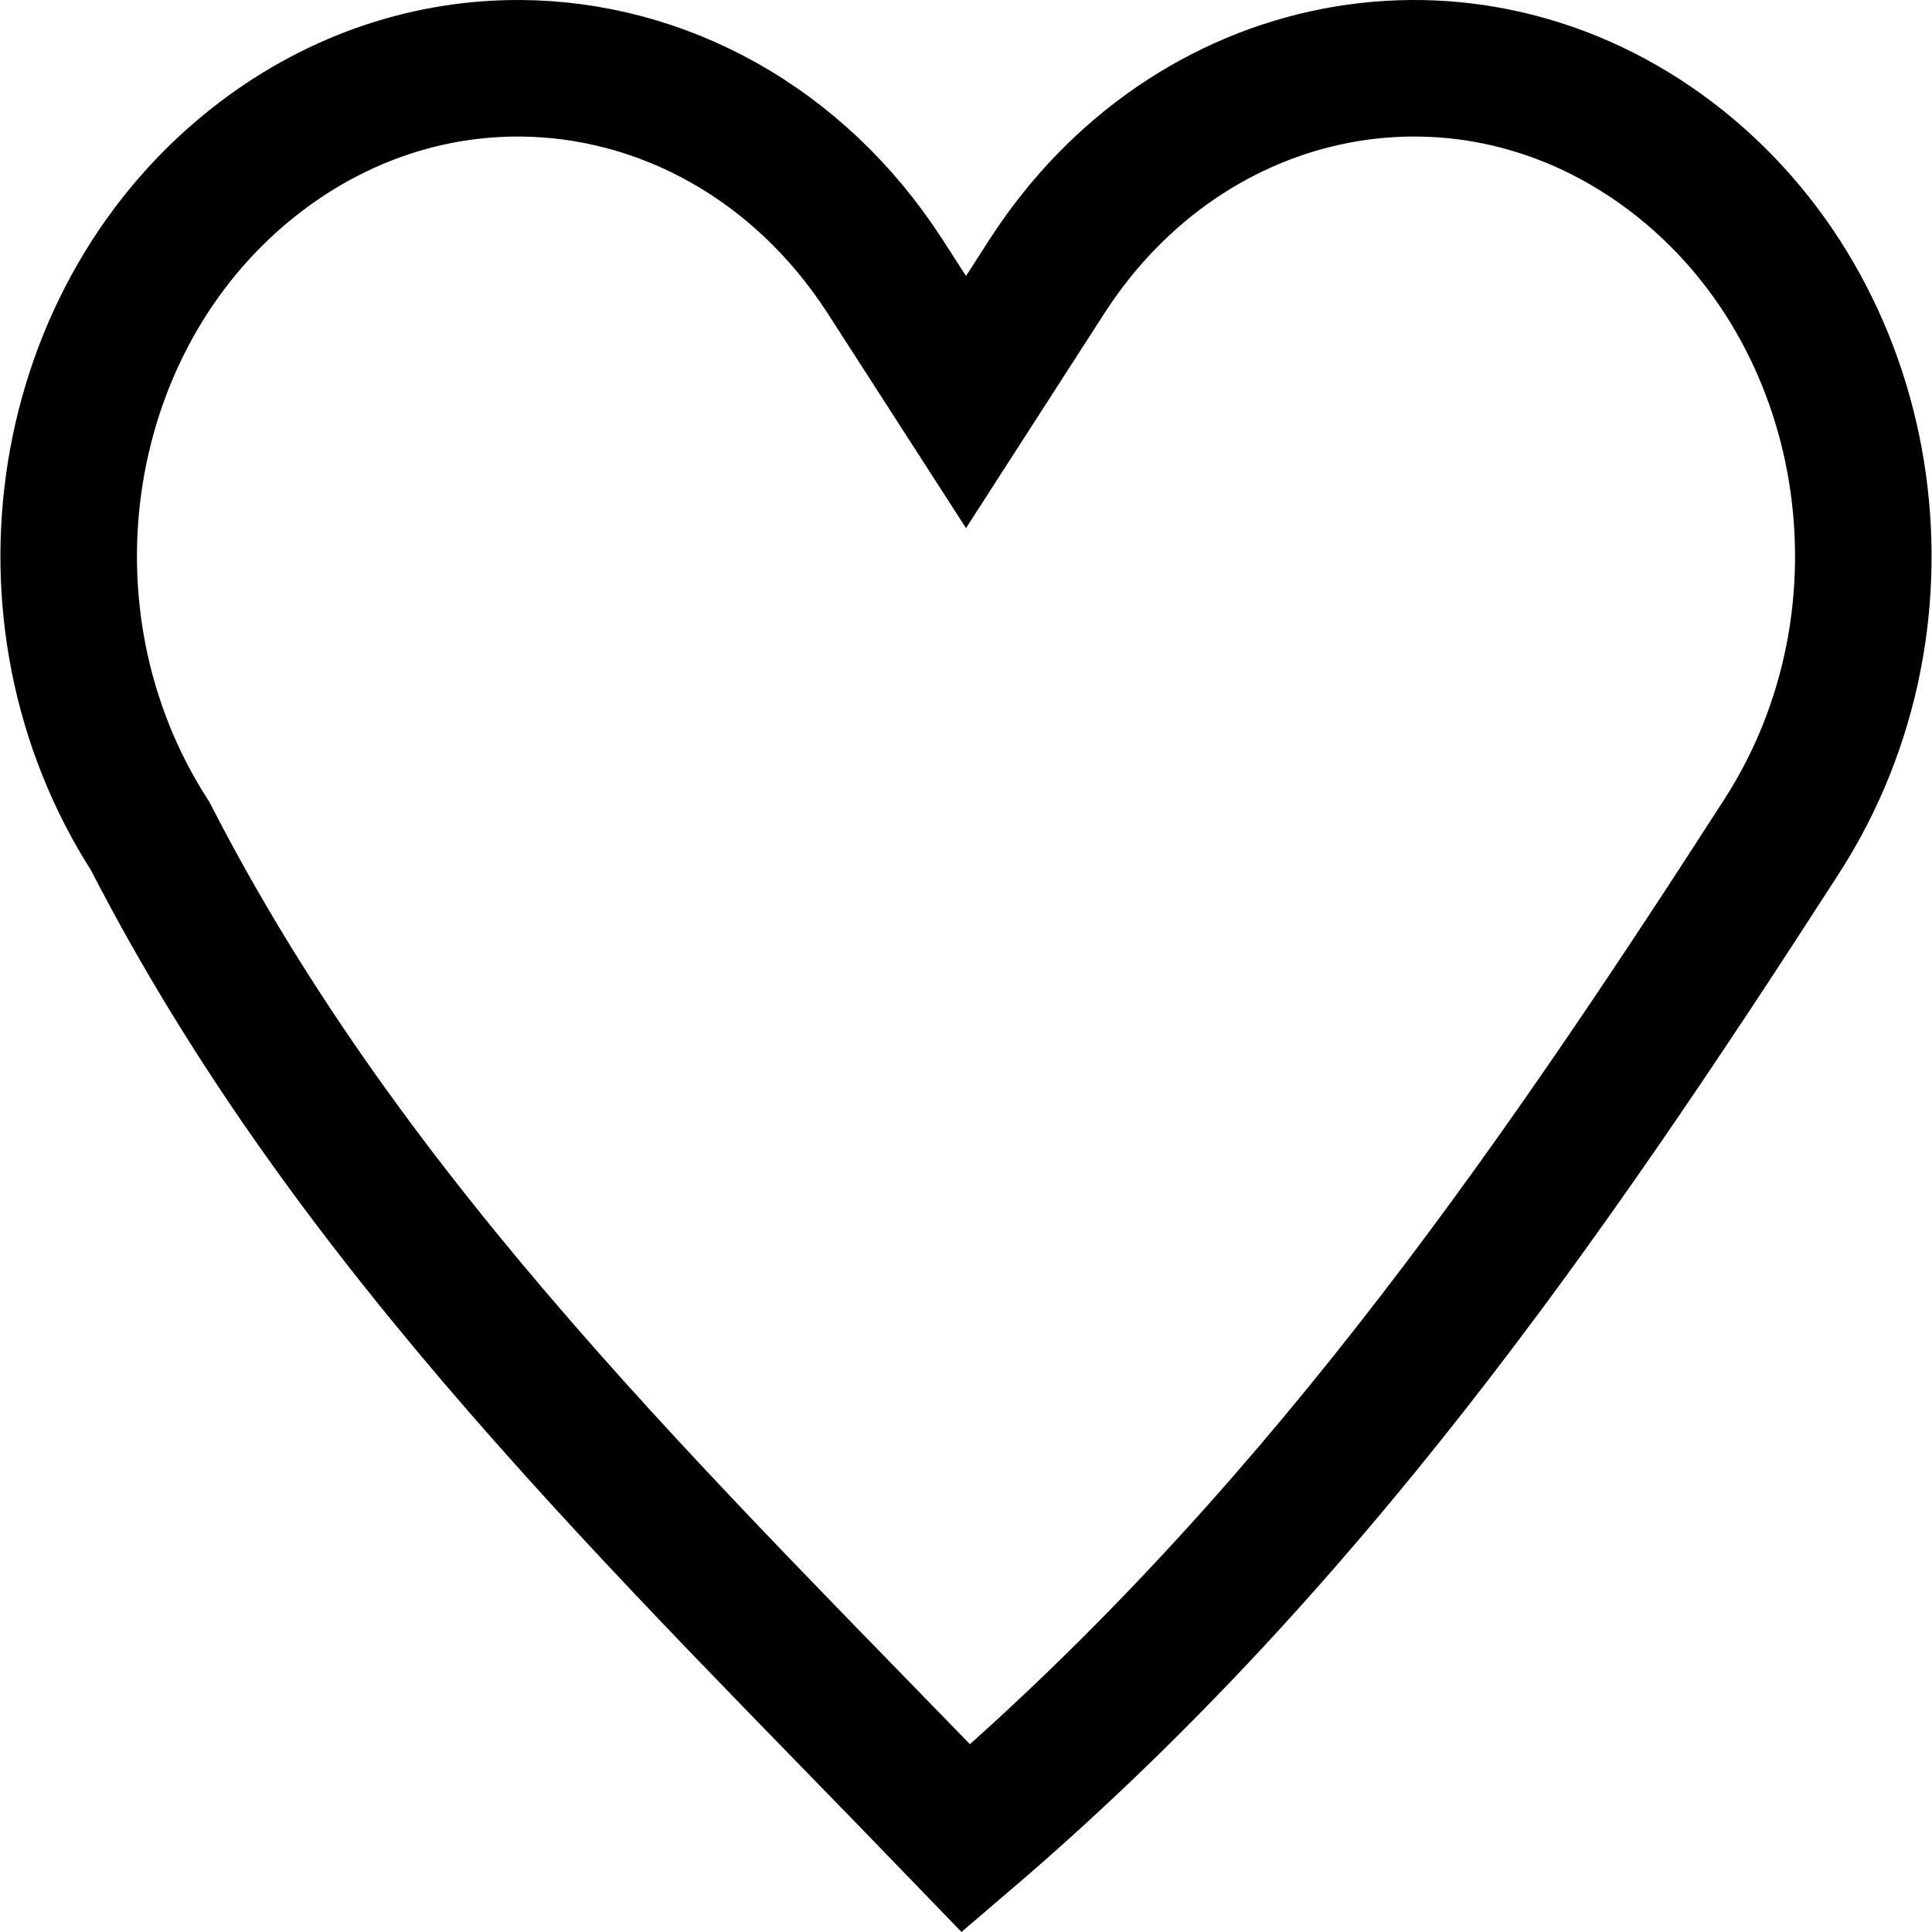 <?xml version="1.0" encoding="UTF-8" standalone="no"?>
<!-- Created with Inkscape (http://www.inkscape.org/) -->

<svg
   width="118.209mm"
   height="118.209mm"
   viewBox="0 0 118.209 118.209"
   version="1.1"
   id="svg5"
   inkscape:version="1.2.2 (732a01da63, 2022-12-09)"
   sodipodi:docname="favorite-icon.svg"
   xmlns:inkscape="http://www.inkscape.org/namespaces/inkscape"
   xmlns:sodipodi="http://sodipodi.sourceforge.net/DTD/sodipodi-0.dtd"
   xmlns="http://www.w3.org/2000/svg"
   xmlns:svg="http://www.w3.org/2000/svg">
  <sodipodi:namedview
     id="namedview7"
     pagecolor="#ffffff"
     bordercolor="#000000"
     borderopacity="0.25"
     inkscape:showpageshadow="2"
     inkscape:pageopacity="0.0"
     inkscape:pagecheckerboard="0"
     inkscape:deskcolor="#d1d1d1"
     inkscape:document-units="mm"
     showgrid="false"
     inkscape:zoom="0.71624579"
     inkscape:cx="613.61617"
     inkscape:cy="198.25596"
     inkscape:window-width="1920"
     inkscape:window-height="1009"
     inkscape:window-x="-8"
     inkscape:window-y="-8"
     inkscape:window-maximized="1"
     inkscape:current-layer="layer1" />
  <defs
     id="defs2" />
  <g
     inkscape:label="Layer 1"
     inkscape:groupmode="layer"
     id="layer1"
     transform="translate(-45.067,-67.231)">
    <path
       id="rect5684"
       style="fill:none;fill-opacity:1;stroke:#000000;stroke-width:8.354;stroke-dasharray:none;stroke-opacity:1"
       d="M 76.931,71.409 C 71.433,71.37 65.866,73.128 61,76.832 48.542,86.315 45.536,104.852 54.259,118.394 c 12.339,24.05 31.346,42.056 49.913,61.313 20.74,-17.717 35.4,-38.781 49.913,-61.313 8.723,-13.543 5.716,-32.079 -6.741,-41.562 -12.458,-9.483 -29.509,-6.214 -38.232,7.329 l -4.94,7.669 -4.94,-7.669 C 93.916,75.909 85.508,71.471 76.931,71.409 Z"
       sodipodi:nodetypes="sscccscccs" />
  </g>
</svg>
